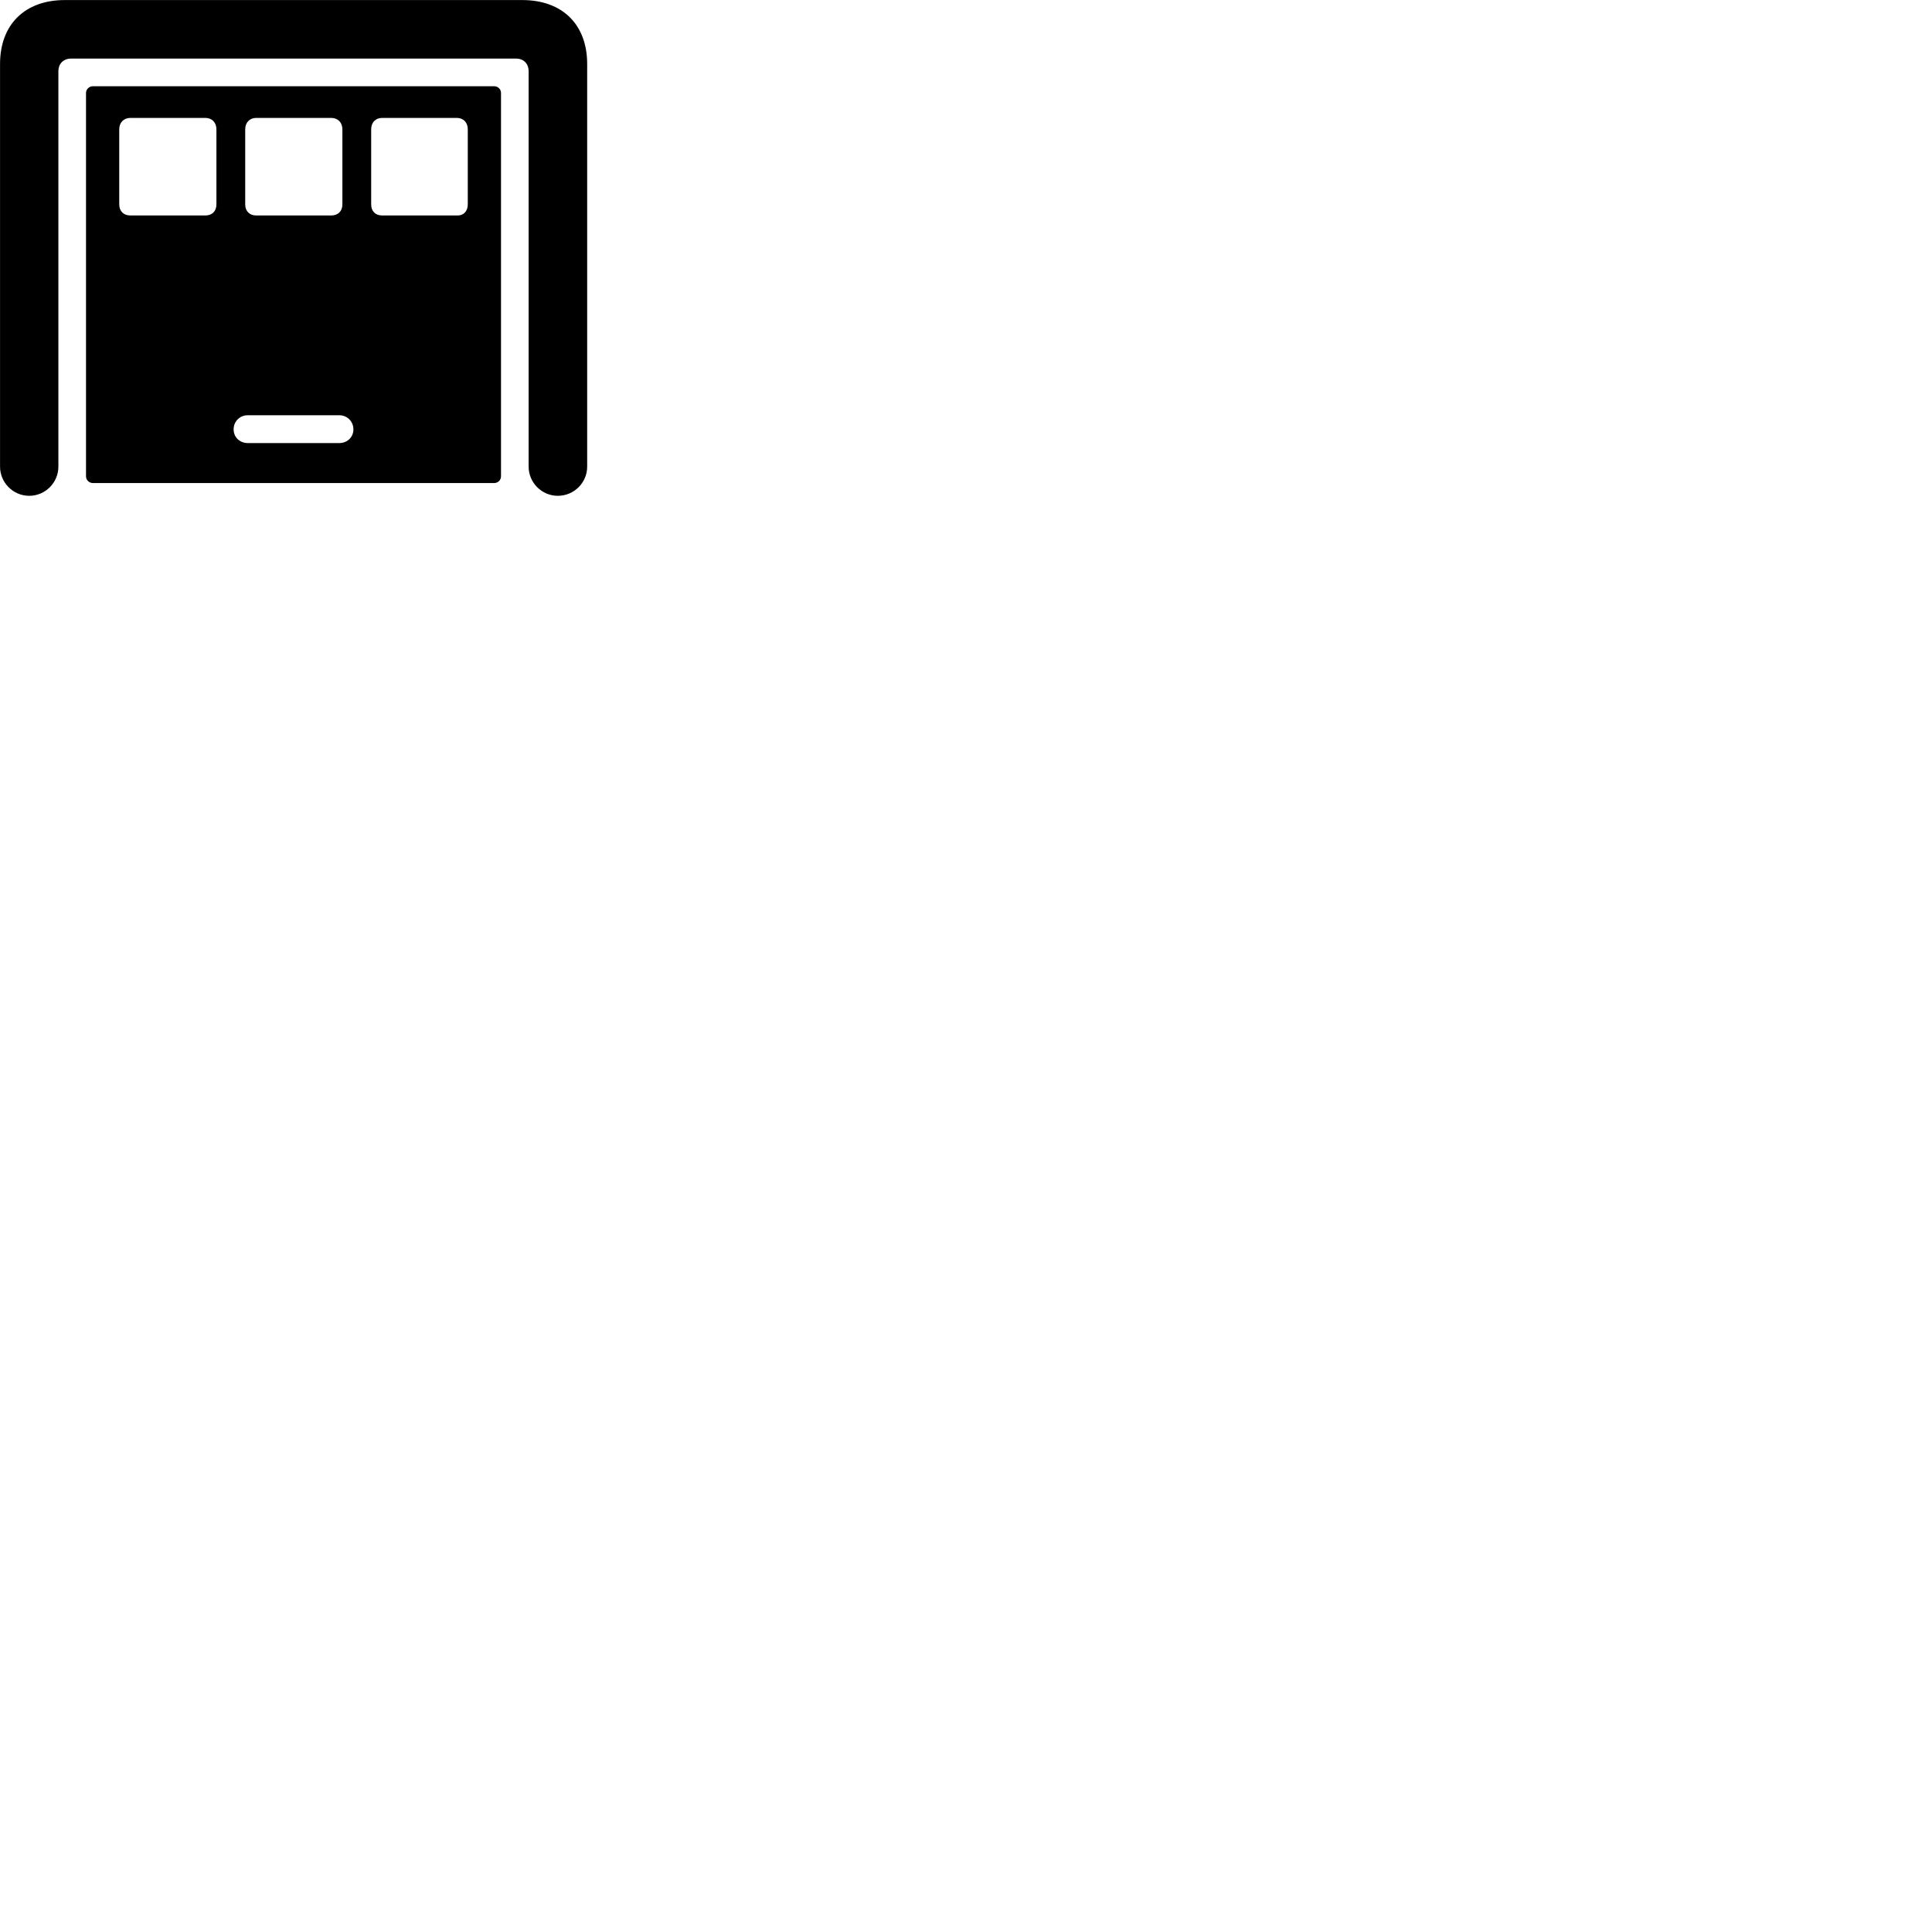 
        <svg xmlns="http://www.w3.org/2000/svg" viewBox="0 0 100 100">
            <path d="M1.512 25.663C2.342 25.663 3.022 24.983 3.022 24.153V3.693C3.022 3.293 3.282 3.033 3.682 3.033H26.712C27.102 3.033 27.362 3.293 27.362 3.693V24.153C27.362 24.983 28.042 25.663 28.872 25.663C29.712 25.663 30.392 24.983 30.392 24.153V3.313C30.392 1.273 29.112 0.003 27.032 0.003H3.352C1.282 0.003 0.002 1.273 0.002 3.313V24.153C0.002 24.983 0.682 25.663 1.512 25.663ZM4.812 25.003H25.572C25.772 25.003 25.932 24.853 25.932 24.653V4.813C25.932 4.613 25.772 4.463 25.572 4.463H4.812C4.622 4.463 4.452 4.613 4.452 4.813V24.653C4.452 24.853 4.622 25.003 4.812 25.003ZM6.752 11.153C6.402 11.153 6.172 10.933 6.172 10.583V6.693C6.172 6.343 6.402 6.103 6.752 6.103H10.632C10.972 6.103 11.202 6.343 11.202 6.693V10.583C11.202 10.933 10.972 11.153 10.632 11.153ZM13.262 11.153C12.922 11.153 12.692 10.933 12.692 10.583V6.693C12.692 6.343 12.922 6.103 13.262 6.103H17.142C17.492 6.103 17.722 6.343 17.722 6.693V10.583C17.722 10.933 17.492 11.153 17.142 11.153ZM19.782 11.153C19.432 11.153 19.212 10.933 19.212 10.583V6.693C19.212 6.343 19.432 6.103 19.782 6.103H23.642C23.992 6.103 24.212 6.343 24.212 6.693V10.583C24.212 10.933 23.992 11.153 23.692 11.153ZM12.822 22.933C12.412 22.933 12.092 22.633 12.092 22.223C12.092 21.813 12.412 21.493 12.822 21.493H17.562C17.972 21.493 18.292 21.813 18.292 22.223C18.292 22.633 17.972 22.933 17.562 22.933Z" />
        </svg>
    